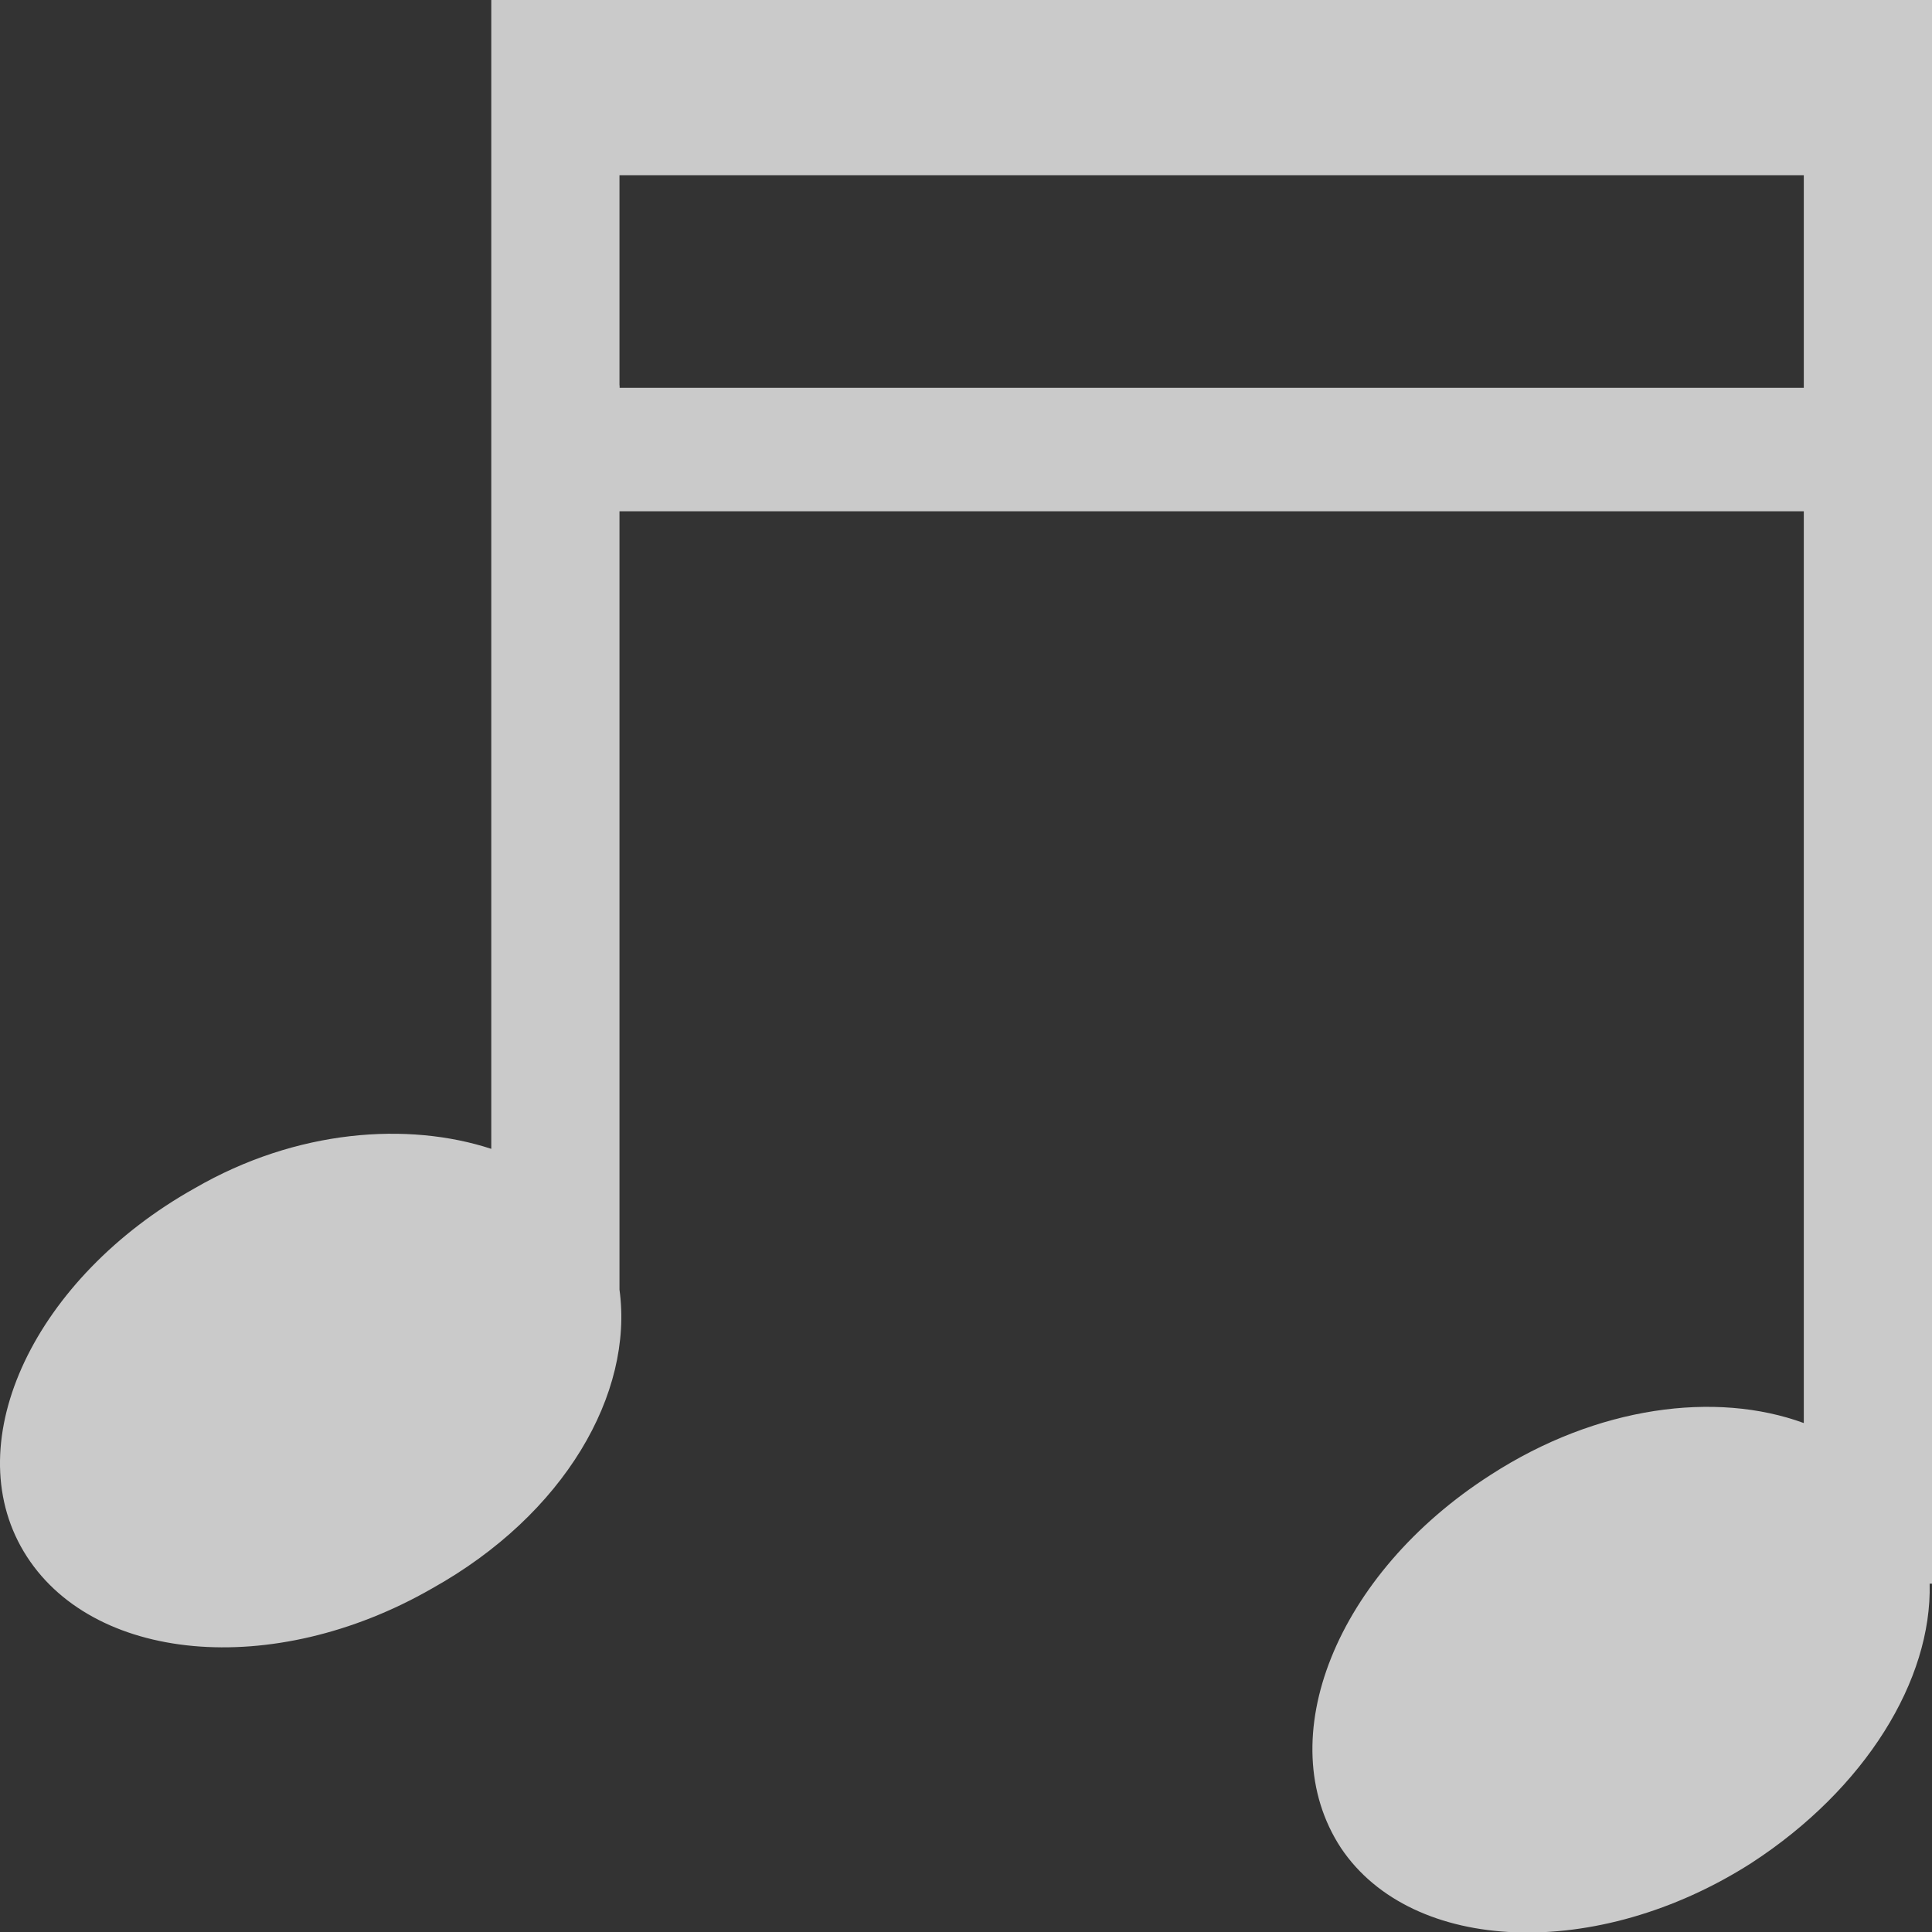 <svg xmlns="http://www.w3.org/2000/svg" width="14" height="14" fill="none" viewBox="0 0 14 14">
    <rect x="0" y="0" width="14" height="14" fill="#333333" stroke="none"/>
    <g clip-path="url(#clip0)">
        <path fill="#fff" fill-opacity=".74" d="M14 0H3.56v8.325c-.602-.197-1.41-.143-2.15.286-1.152.645-1.72 1.826-1.238 2.632s1.806.93 2.958.268c.963-.537 1.462-1.414 1.359-2.166v-5.64h8.582v6.607c-.636-.233-1.496-.125-2.27.376-1.118.716-1.6 1.916-1.084 2.703.516.77 1.858.824 2.976.108.825-.537 1.307-1.325 1.29-2.023H14V0zM4.489 2.793V1.27h8.582v1.54H4.49v-.018z"/>
    </g>
</svg>
